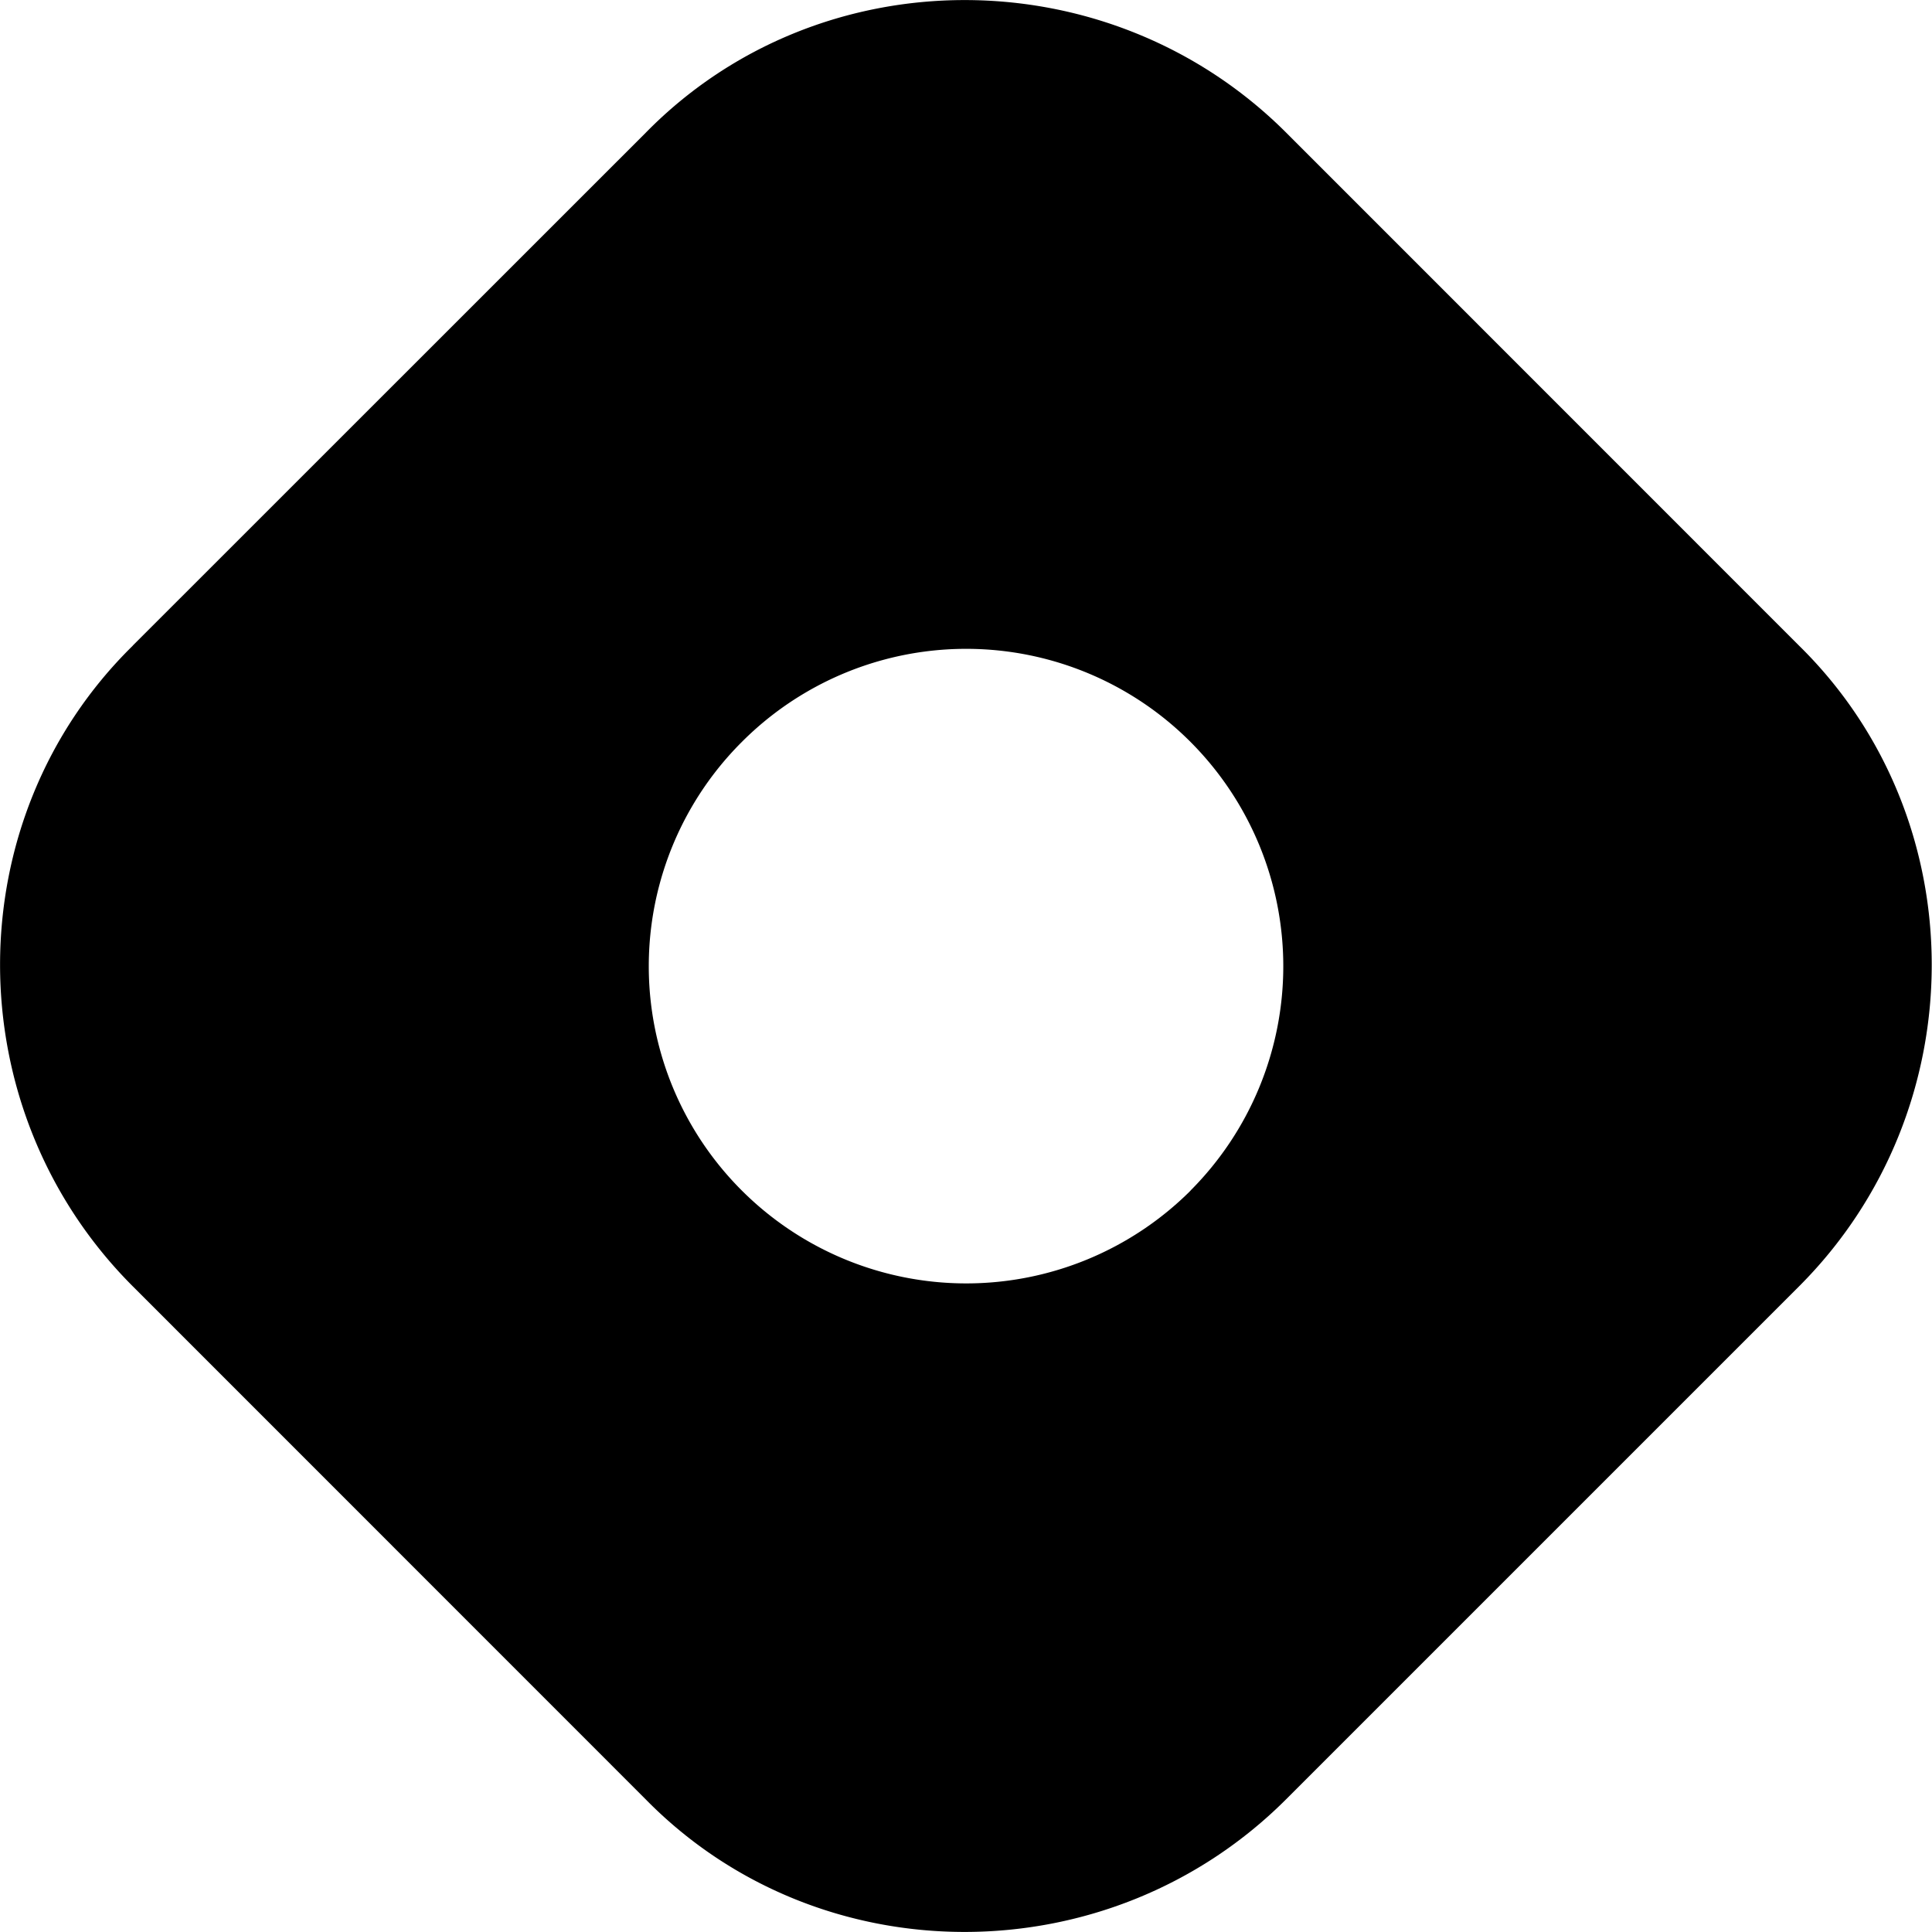 <svg xmlns="http://www.w3.org/2000/svg" fill="none" viewBox="0 0 16 16">
  <g clip-path="url(#a)">
    <path fill="currentColor" d="M1.1 5.347c-1.466 1.438-1.466 3.84 0 5.306L5.346 14.9c1.437 1.466 3.84 1.466 5.306 0l4.247-4.247c1.465-1.465 1.465-3.868 0-5.306L10.653 1.1C9.187-.366 6.784-.366 5.347 1.1L1.099 5.347ZM9.86 9.86a2.63 2.63 0 0 1-3.716 0 2.624 2.624 0 0 1 0-3.716 2.624 2.624 0 0 1 3.715 0 2.63 2.63 0 0 1 0 3.716Z"/>
  </g>
  <defs>
    <clipPath id="a">
      <path fill="#fff" d="M0 0h16v16H0z"/>
    </clipPath>
  </defs>
</svg>
